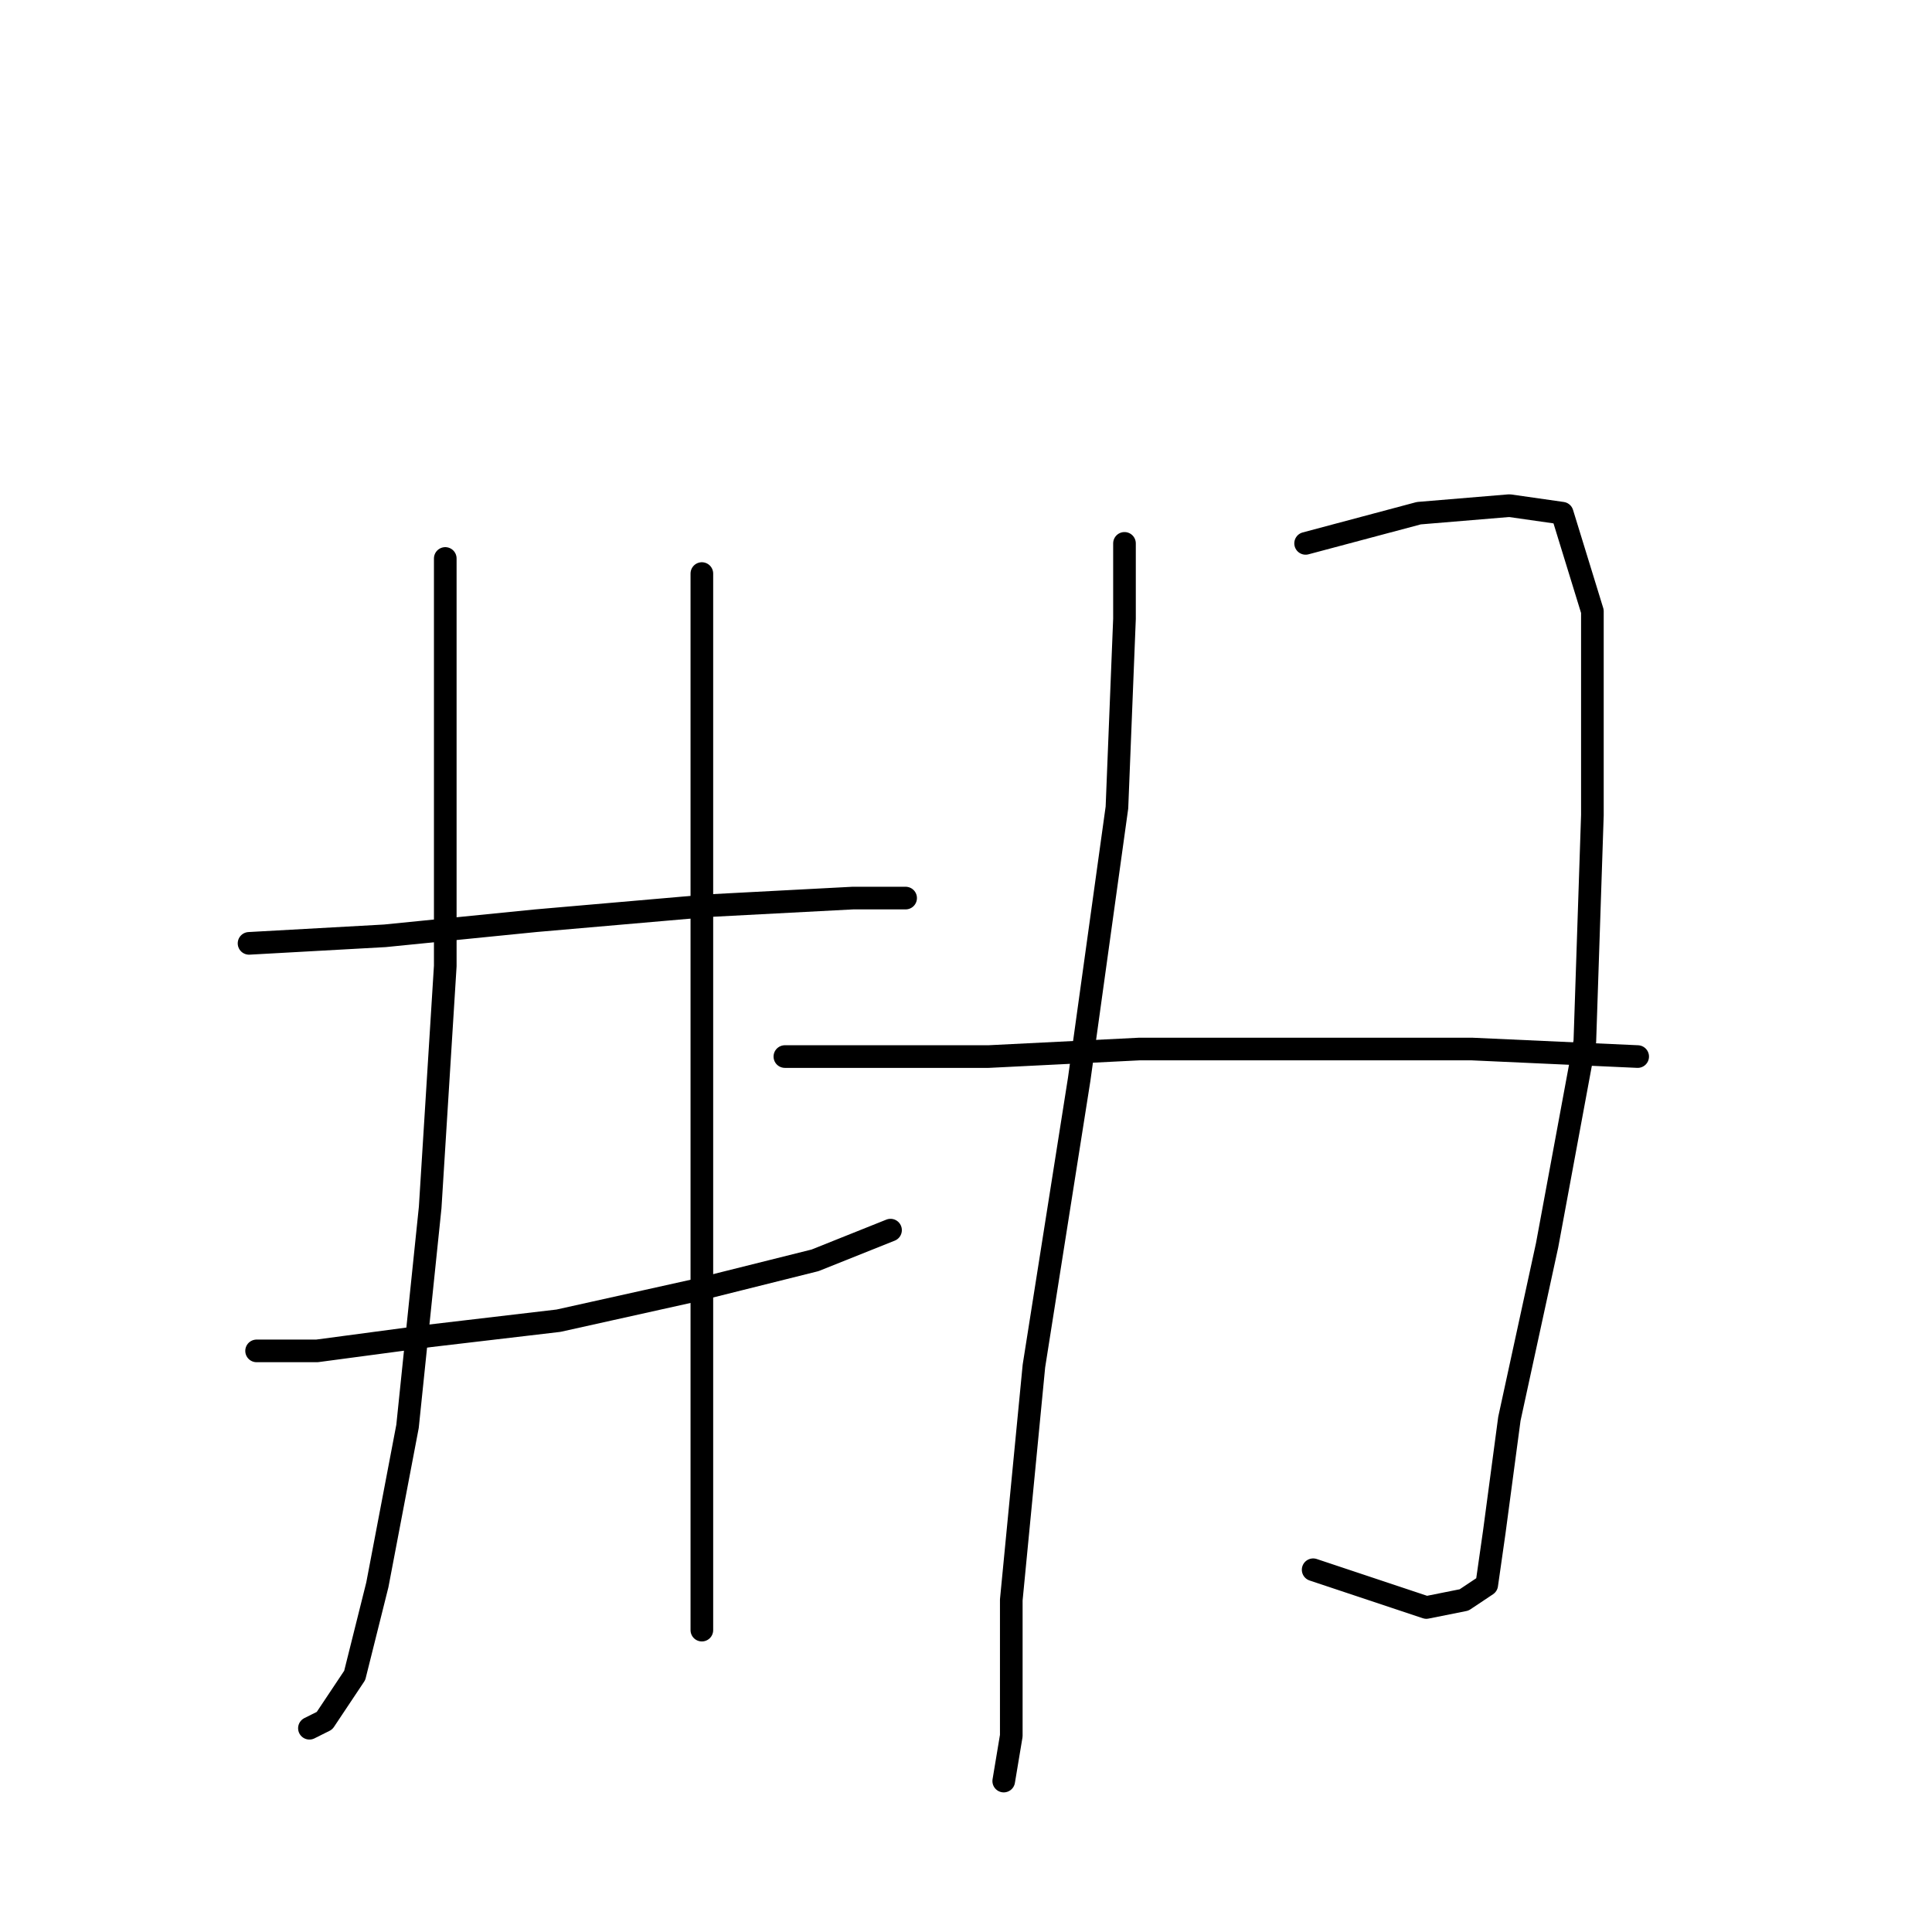 <?xml version="1.0" standalone="no"?>
    <svg width="256" height="256" xmlns="http://www.w3.org/2000/svg" version="1.1">
    <polyline stroke="black" stroke-width="3" stroke-linecap="round" fill="transparent" stroke-linejoin="round" points="59 74 59 96 59 128 57 160 54 189 50 210 47 222 43 228 41 229 41 229 " />
        <polyline stroke="black" stroke-width="3" stroke-linecap="round" fill="transparent" stroke-linejoin="round" points="33 125 51 124 71 122 94 120 113 119 120 119 120 119 " />
        <polyline stroke="black" stroke-width="3" stroke-linecap="round" fill="transparent" stroke-linejoin="round" points="34 179 42 179 57 177 74 175 92 171 108 167 118 163 118 163 " />
        <polyline stroke="black" stroke-width="3" stroke-linecap="round" fill="transparent" stroke-linejoin="round" points="93 76 93 98 93 110 93 143 93 173 93 195 93 211 93 216 93 216 " />
        <polyline stroke="black" stroke-width="3" stroke-linecap="round" fill="transparent" stroke-linejoin="round" points="149 72 149 82 148 107 143 143 137 181 134 212 134 230 133 236 133 236 " />
        <polyline stroke="black" stroke-width="3" stroke-linecap="round" fill="transparent" stroke-linejoin="round" points="173 72 188 68 200 67 207 68 211 81 211 108 210 138 205 165 200 188 198 203 197 210 194 212 189 213 174 208 174 208 " />
        <polyline stroke="black" stroke-width="3" stroke-linecap="round" fill="transparent" stroke-linejoin="round" points="104 140 111 140 131 140 151 139 176 139 195 139 217 140 217 140 " />
        </svg>